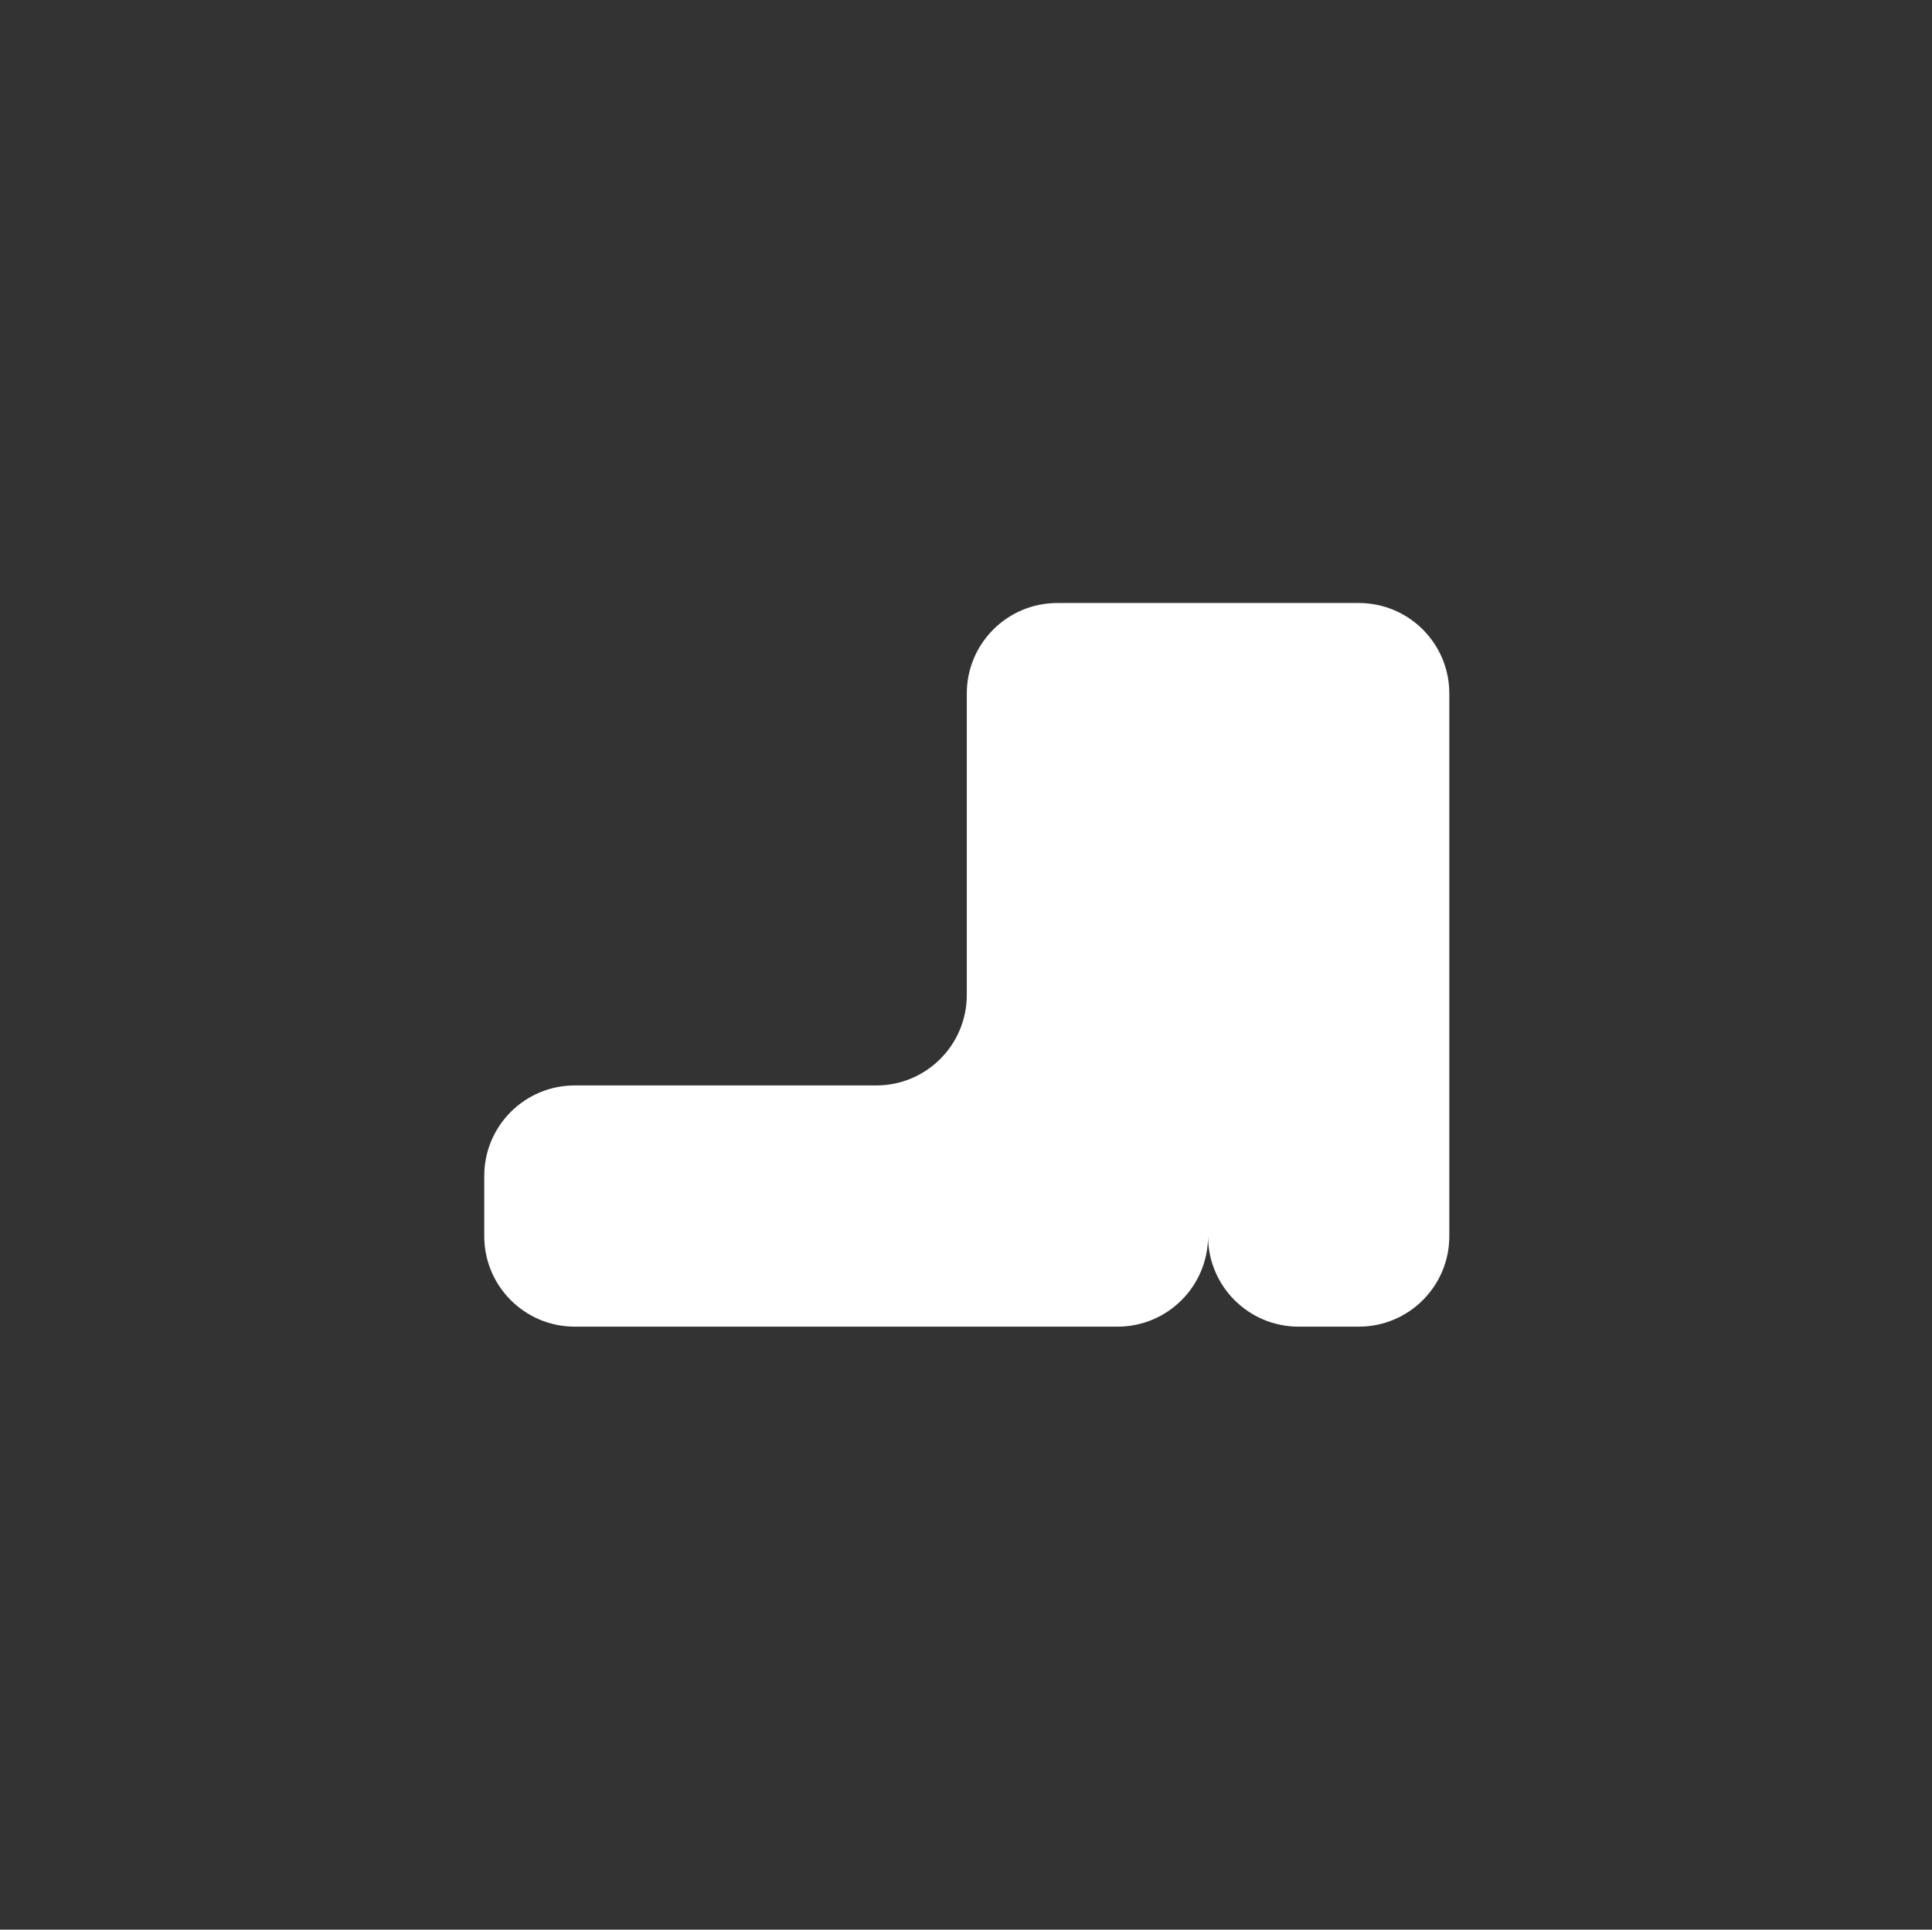 <svg width="1025" height="1024" viewBox="0 0 1025 1024" fill="none" xmlns="http://www.w3.org/2000/svg">
<rect x="0" y="0" width="1025" height="1024" fill="#333333" stroke="none"/>
<path d="M560.92 320C534.41 320 512.92 341.49 512.92 368V528C512.92 554.51 491.43 576 464.92 576C464.972 576 465.023 576 465.075 576H304.92C278.41 576 256.92 597.49 256.92 624V656C256.92 682.51 278.41 704 304.92 704H592.92C619.43 704 640.92 682.51 640.92 656C640.92 682.51 662.41 704 688.92 704H720.92C747.43 704 768.92 682.51 768.92 656V368C768.92 341.49 747.43 320 720.92 320H560.92Z" fill="white"/>
</svg>
